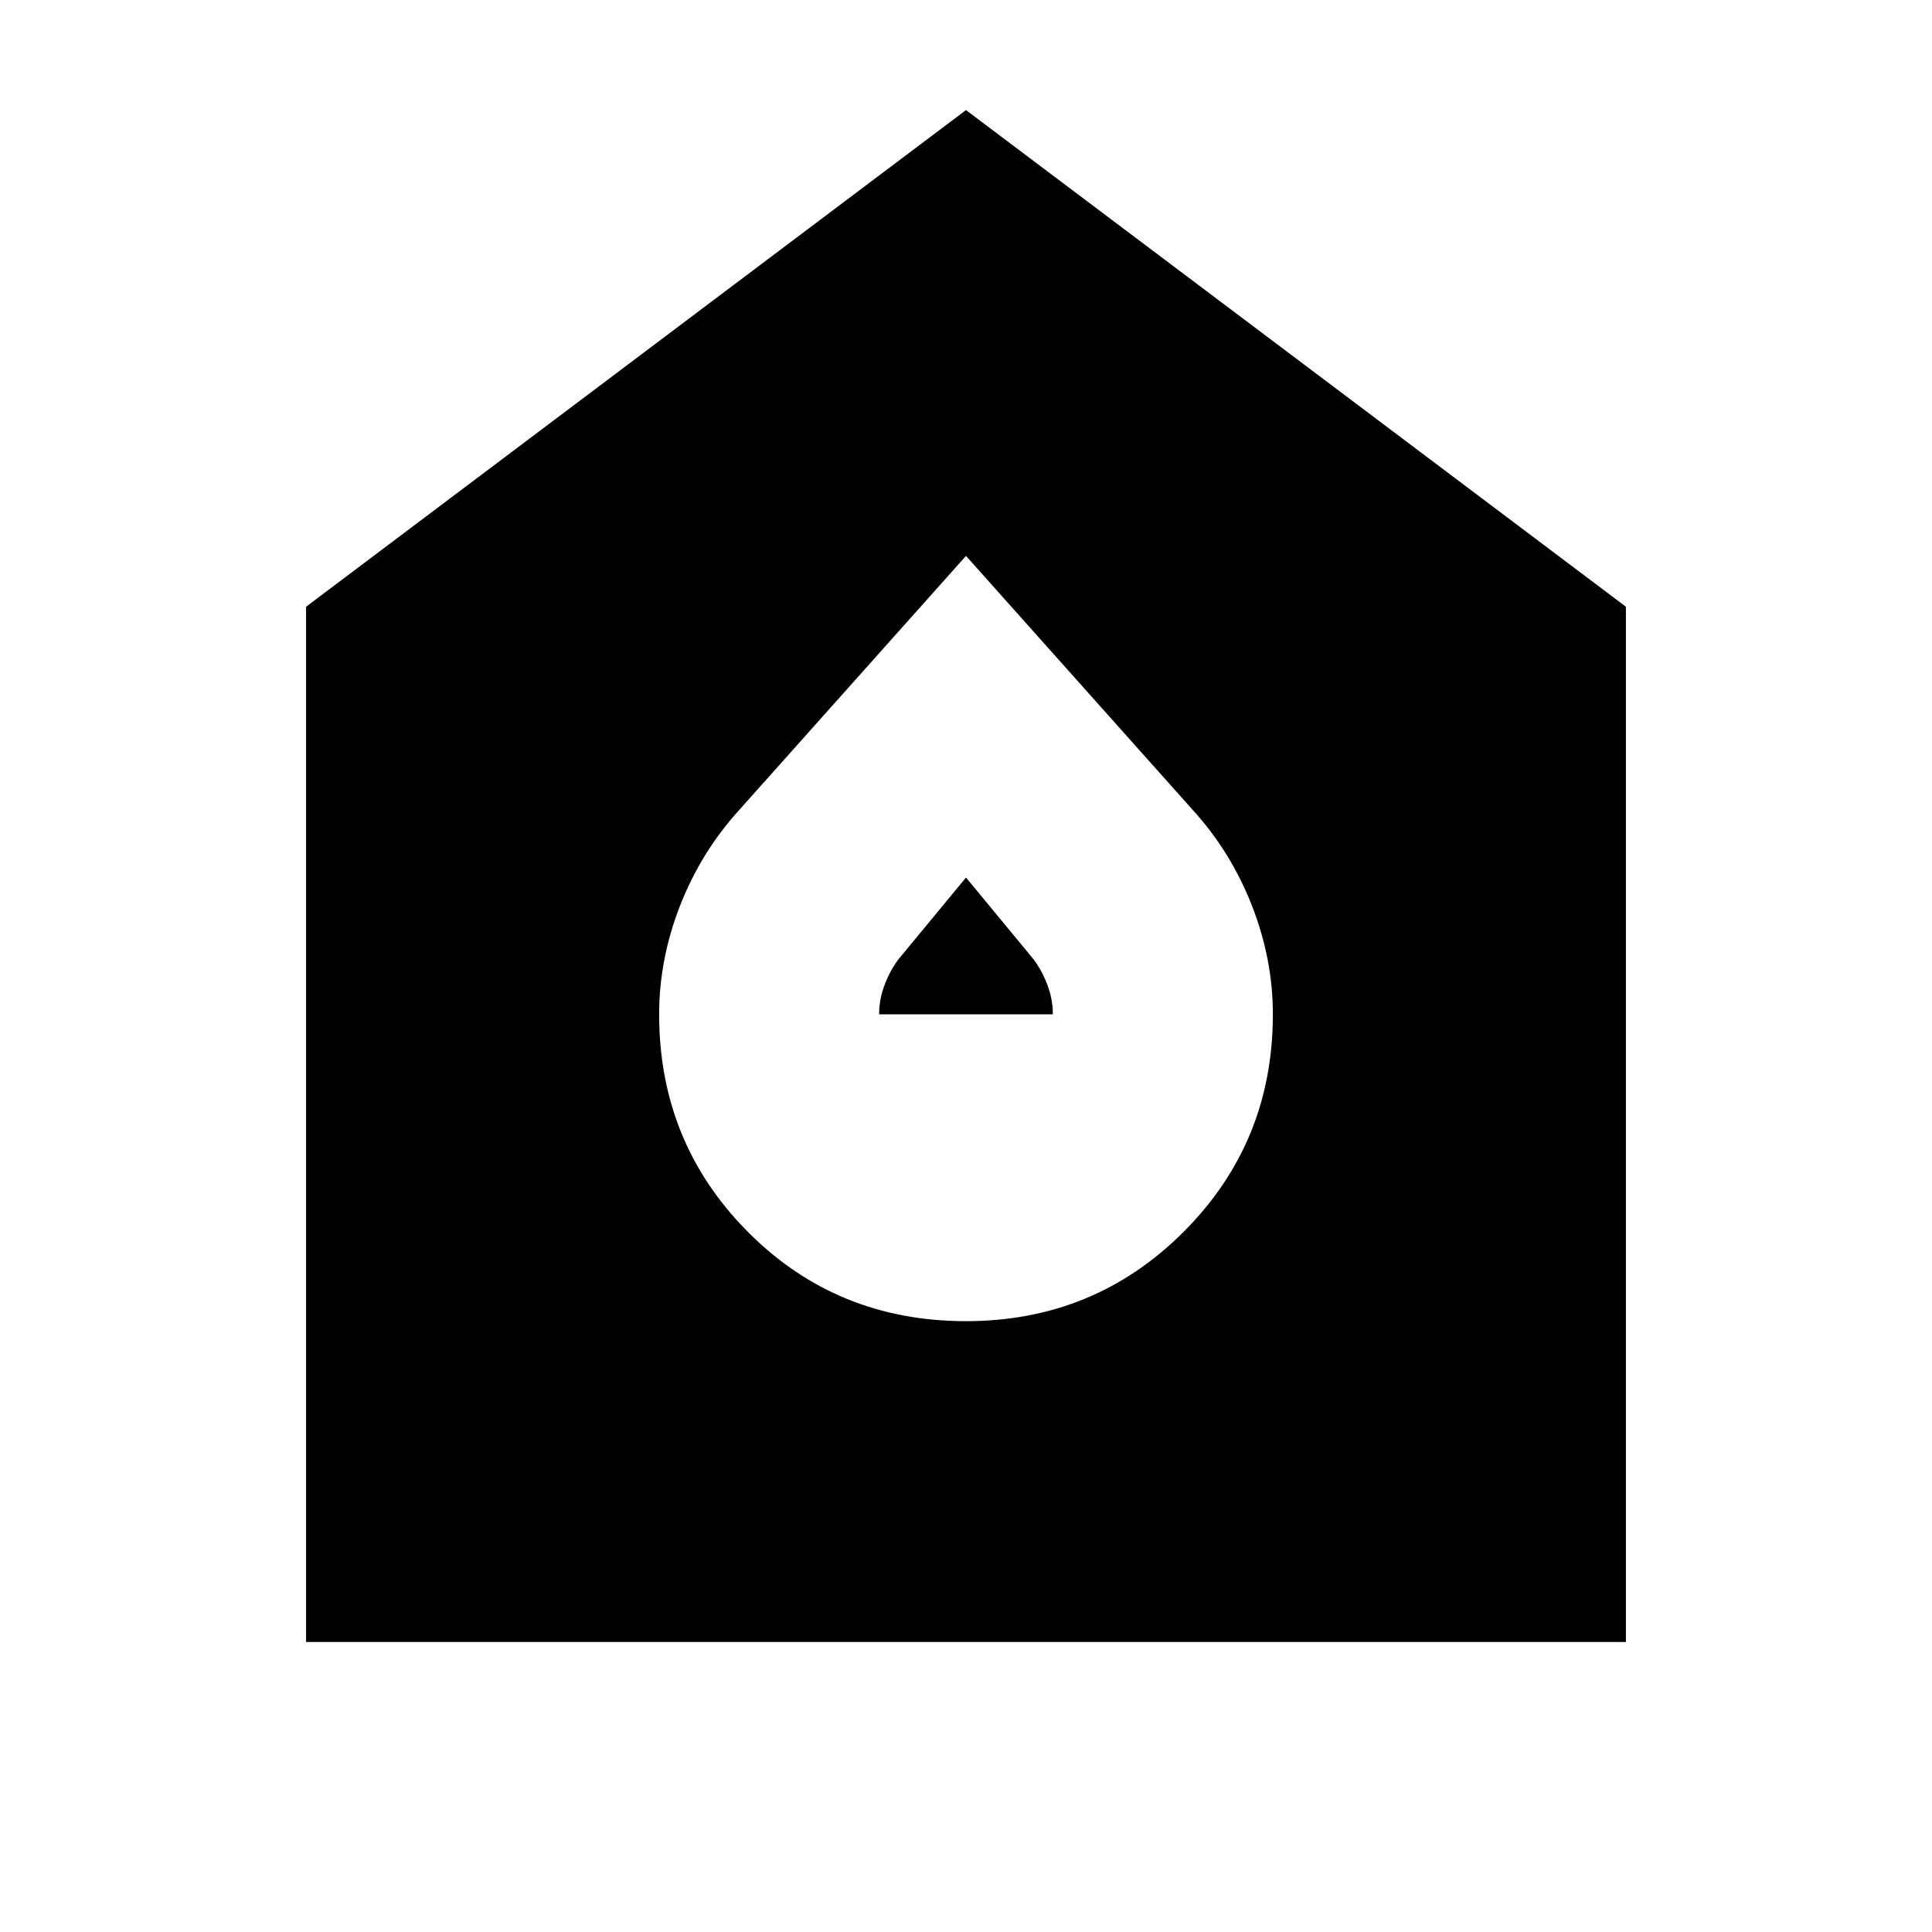 <svg xmlns="http://www.w3.org/2000/svg" height="20" viewBox="0 -960 960 960" width="20"><path d="M480-303.52q63.74 0 108.11-44.37T632.48-456q0-27.43-10.44-54.09-10.43-26.65-29.43-47.52L480-683.78 367.39-557.61q-19 20.87-29.43 47.52-10.44 26.66-10.44 54.09 0 63.74 44.09 108.11T480-303.52ZM436.83-456q0-7.61 2.87-15t7.04-12.7L480-523.96l33.26 40.26q4.17 5.31 7.04 12.7t2.87 15h-86.34ZM152.09-144.09v-514.43L480-905.3l327.91 246.78v514.43H152.09Z"/></svg>